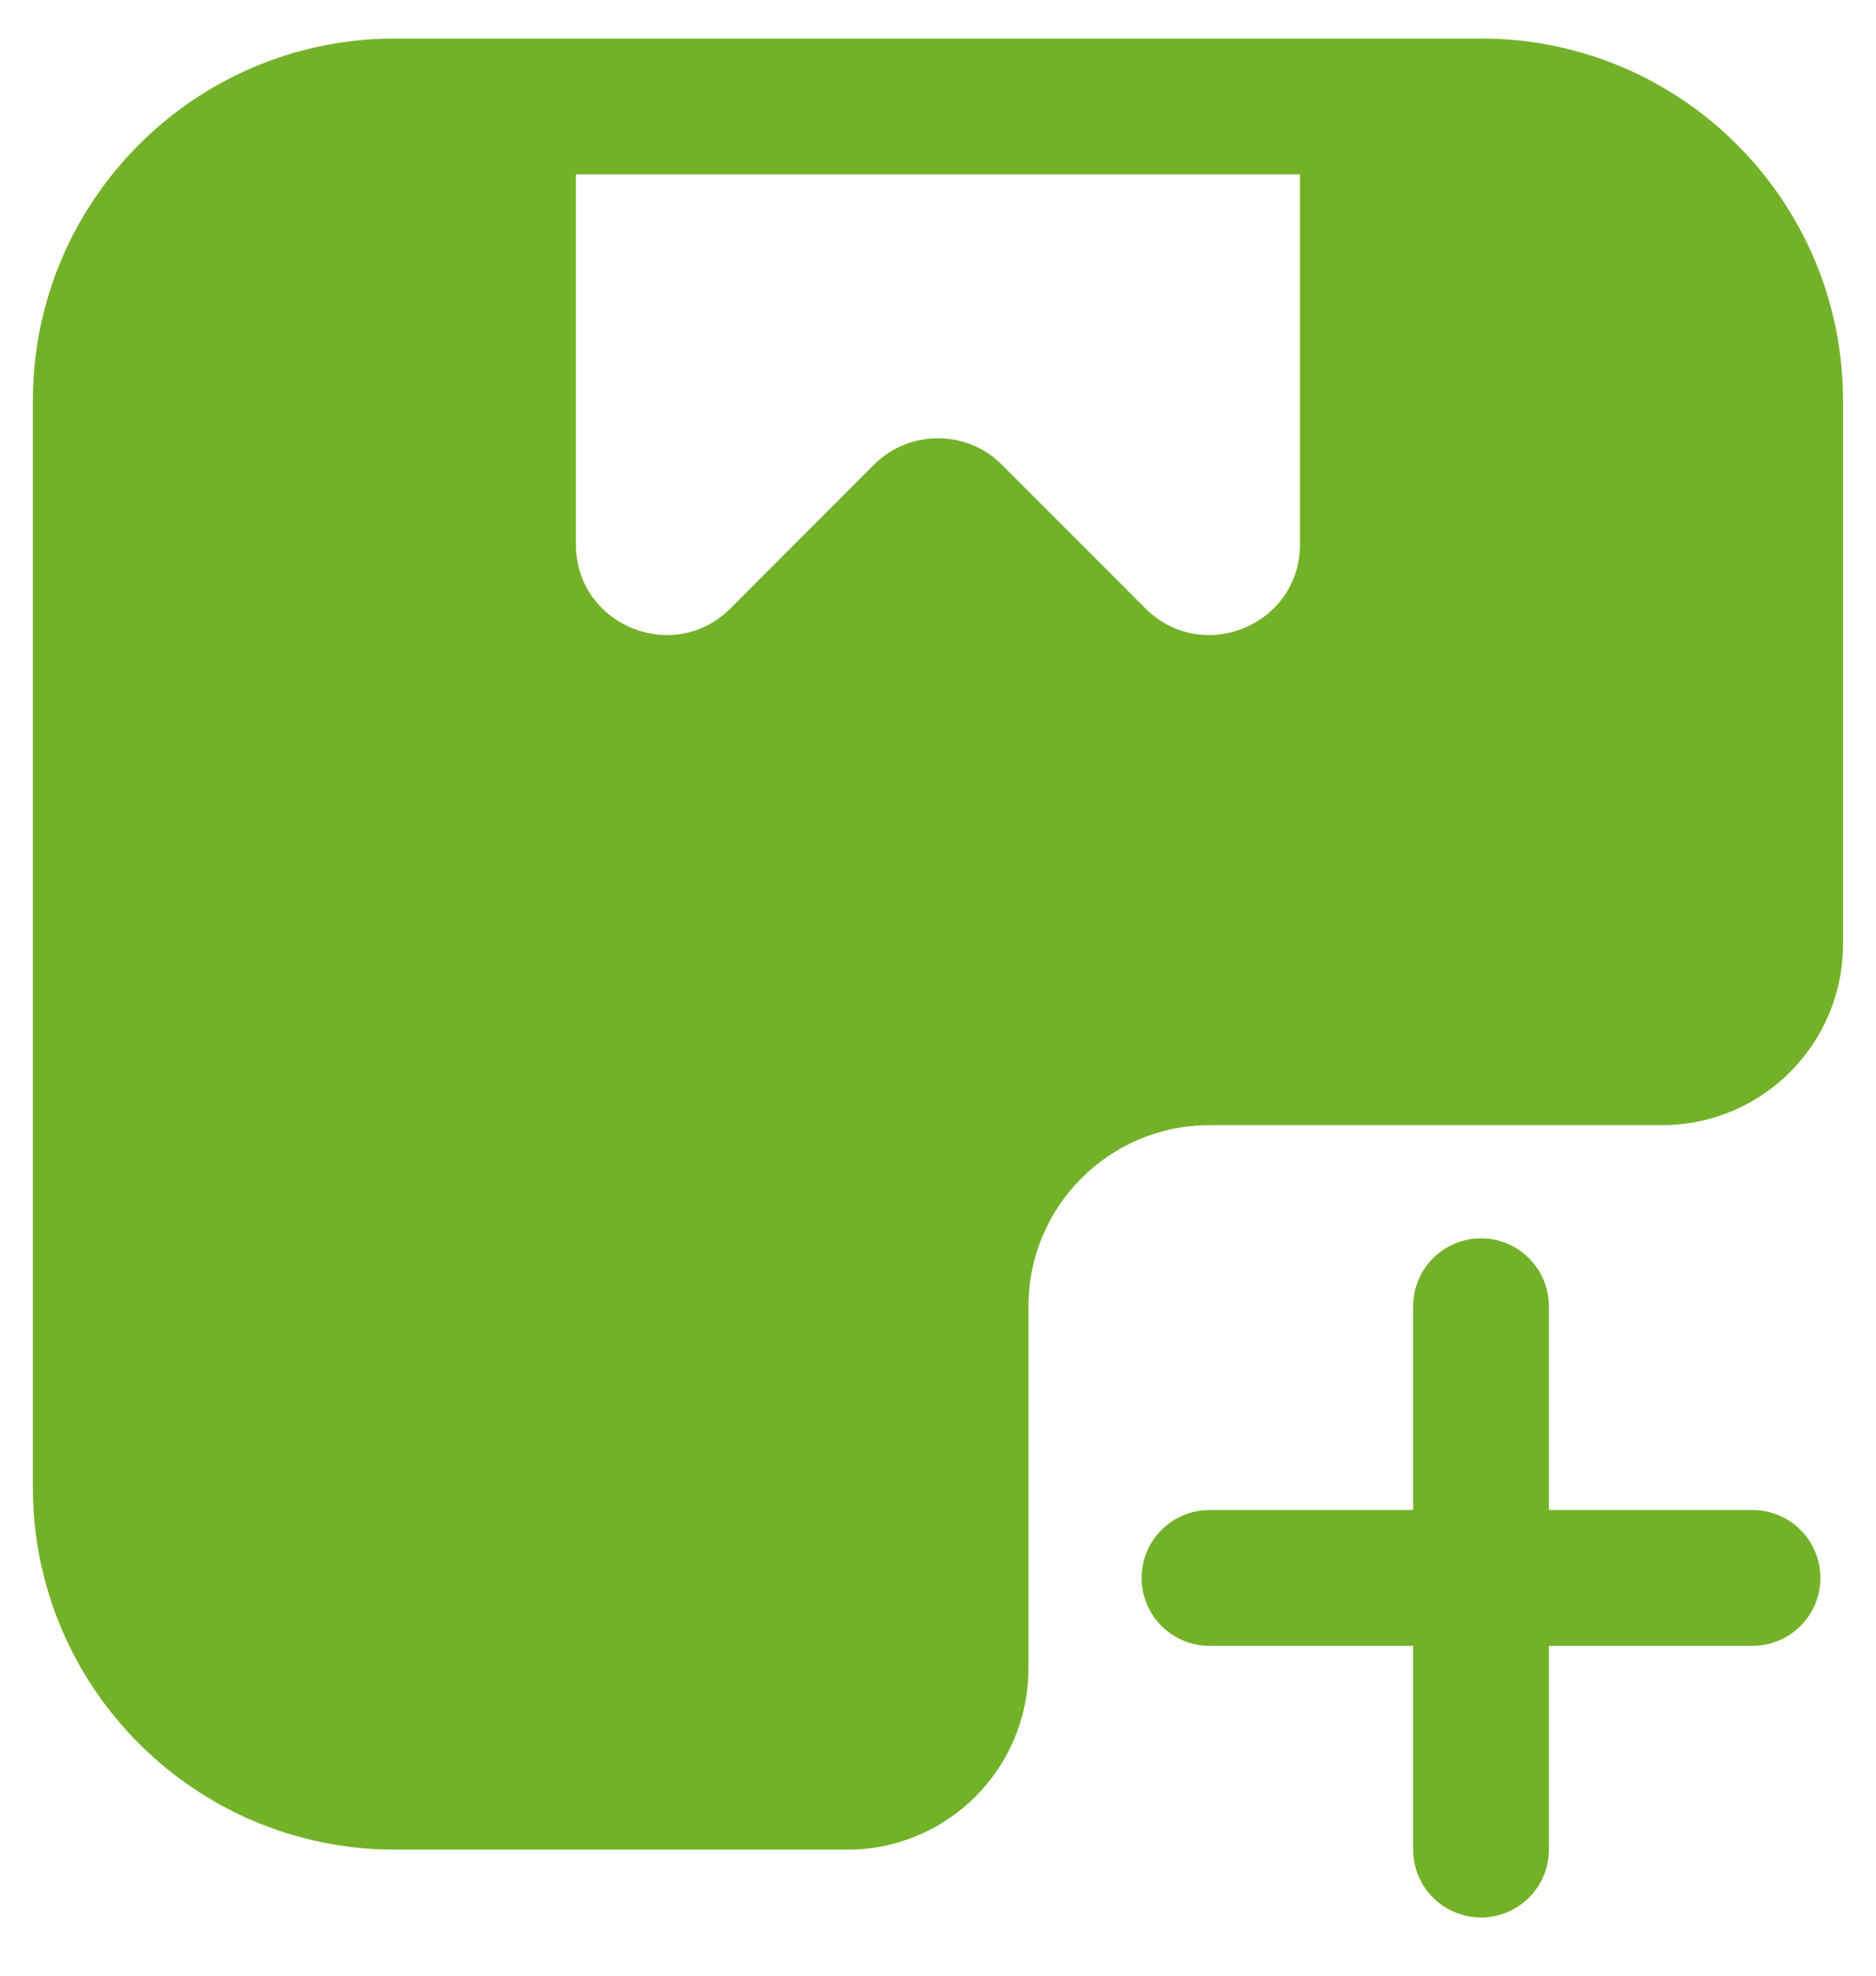 <svg _ngcontent-xsd-c12="" fill="none" height="20" viewBox="0 0 19 20" width="19" xmlns="http://www.w3.org/2000/svg" class="ng-star-inserted">
                                                        <path
                                                            _ngcontent-xsd-c12=""
                                                            clip-rule="evenodd"
                                                            d="M14.083 0.39H15C17.025 0.39 18.666 2.032 18.666 4.057V9.557C18.666 10.569 17.846 11.39 16.833 11.39H12.25C11.237 11.39 10.416 12.211 10.416 13.224V16.89C10.416 17.903 9.596 18.724 8.583 18.724H4C1.975 18.724 0.333 17.082 0.333 15.057V4.057C0.333 2.032 1.975 0.39 4 0.39H4.916H5.833H13.166H14.083ZM5.833 5.511V1.765H13.166V5.511C13.166 6.327 12.179 6.736 11.601 6.159L10.148 4.705C9.79 4.347 9.209 4.347 8.851 4.705L7.398 6.159C6.82 6.736 5.833 6.327 5.833 5.511ZM15.687 13.224C15.687 12.844 15.379 12.536 15 12.536C14.62 12.536 14.312 12.844 14.312 13.224L14.312 15.286H12.25C11.87 15.286 11.562 15.594 11.562 15.974C11.562 16.353 11.87 16.661 12.25 16.661H14.312V18.724C14.312 19.103 14.62 19.411 15 19.411C15.379 19.411 15.687 19.103 15.687 18.724V16.661H17.75C18.129 16.661 18.437 16.353 18.437 15.974C18.437 15.594 18.129 15.286 17.75 15.286H15.687L15.687 13.224Z"
                                                            fill="#73b228"
                                                            fill-rule="evenodd"
                                                        ></path>
                                                    </svg>